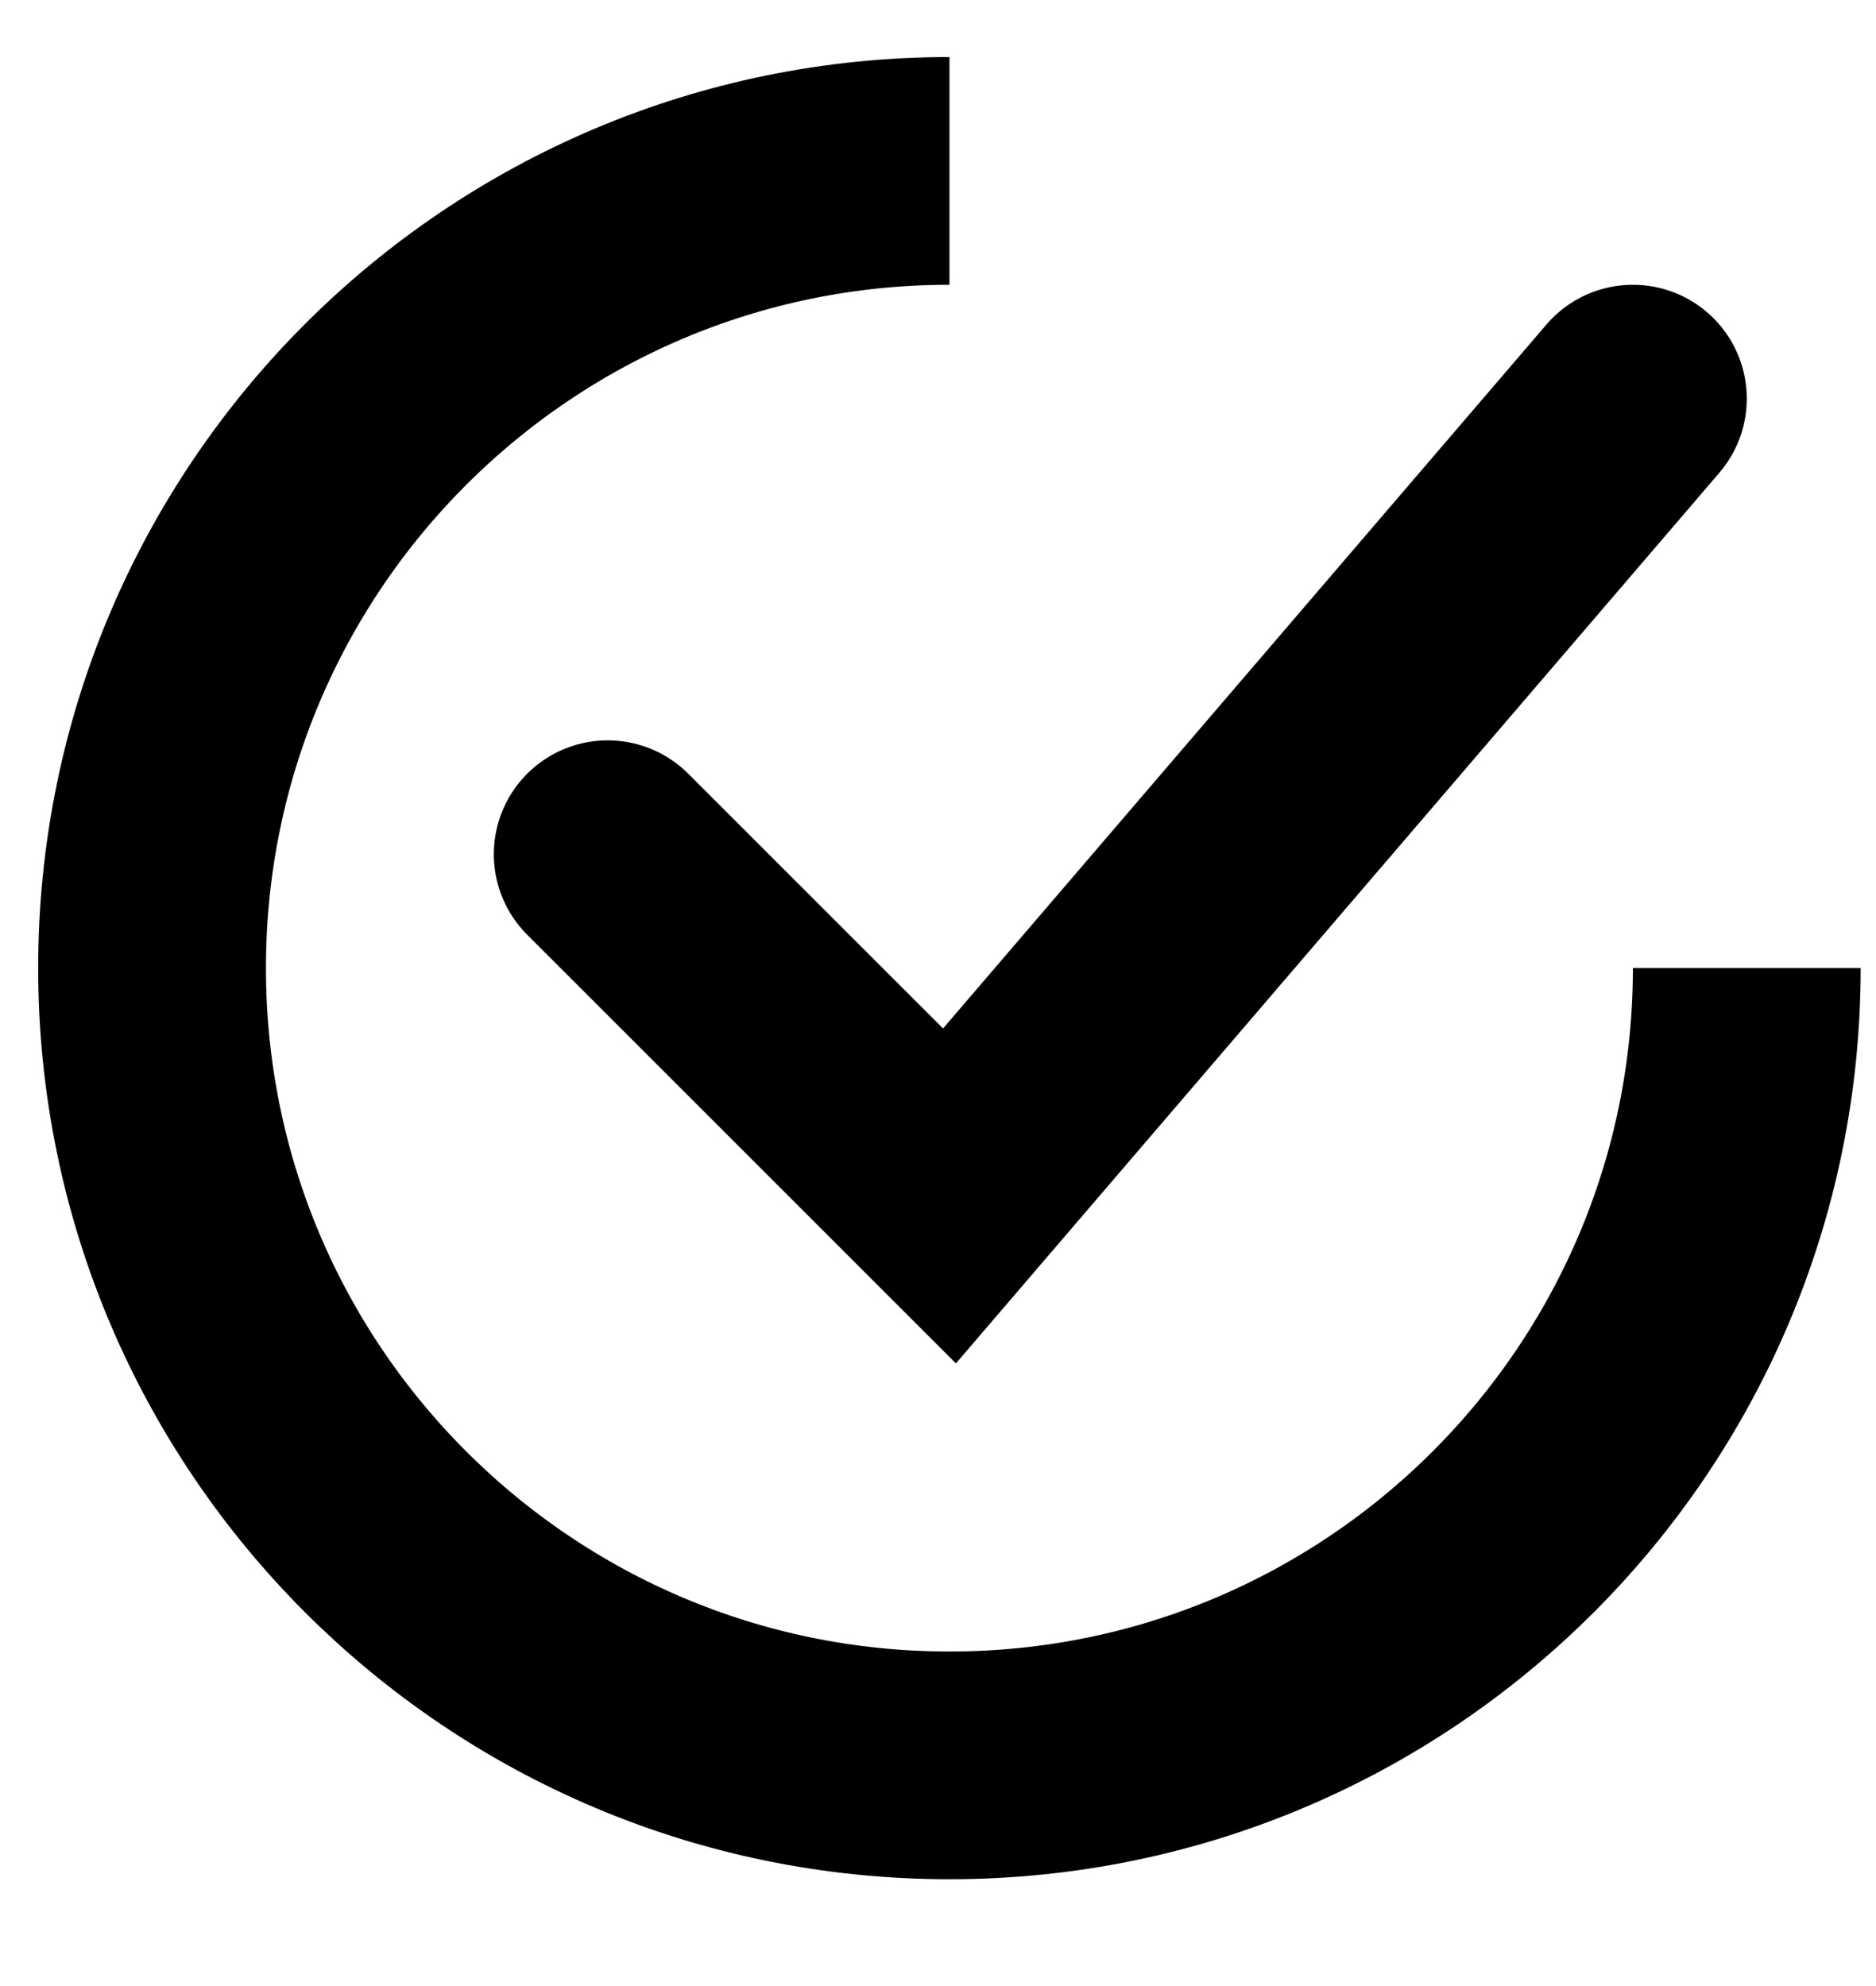 <svg width="17" height="18" viewBox="0 0 17 18" fill="none" xmlns="http://www.w3.org/2000/svg">
<path d="M5.507 7.742L8.604 10.839L14.797 3.613" stroke="#84B73D" style="stroke:#84B73D;stroke:color(display-p3 0.518 0.718 0.239);stroke-opacity:1;" stroke-width="2.064" stroke-linecap="round"/>
<path d="M15.829 8.774C15.829 12.765 12.594 16 8.604 16C4.613 16 1.378 12.765 1.378 8.774C1.378 4.784 4.613 1.549 8.604 1.549" stroke="#84B73D" style="stroke:#84B73D;stroke:color(display-p3 0.518 0.718 0.239);stroke-opacity:1;" stroke-width="2.064"/>
</svg>
